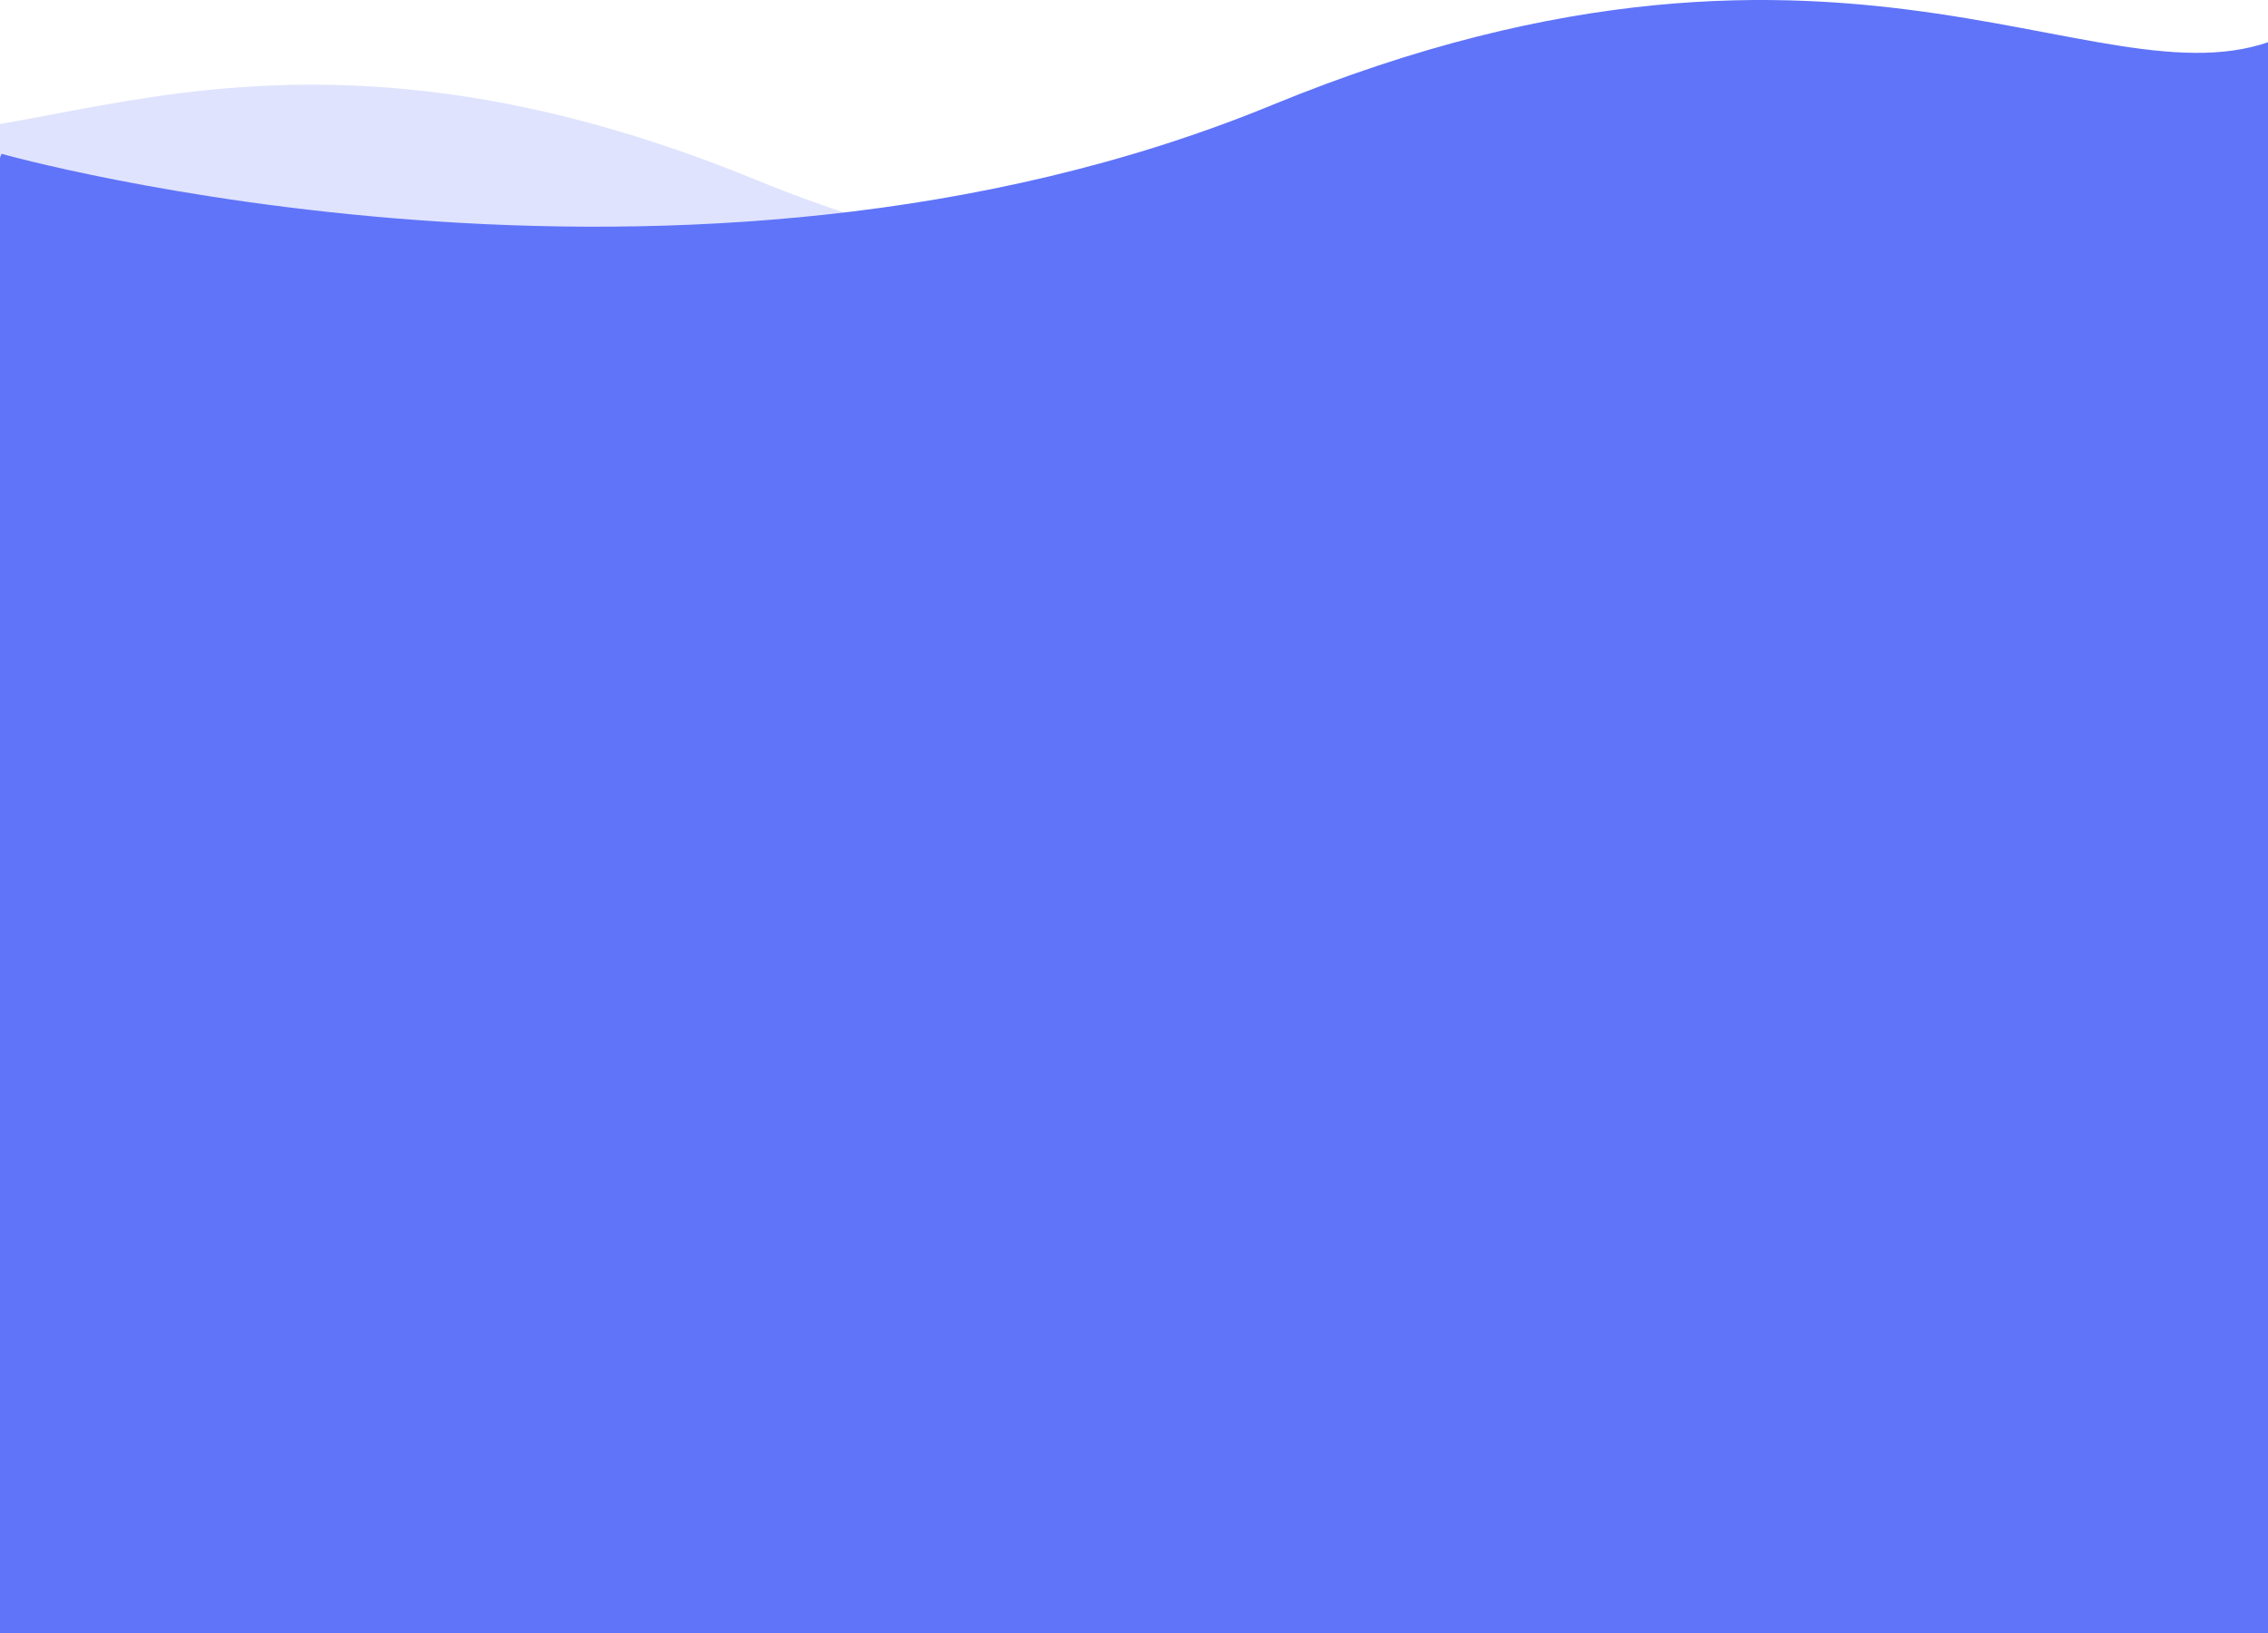 <svg xmlns="http://www.w3.org/2000/svg" width="375" height="270" fill="none" viewBox="0 0 375 270">
  <path fill="#6074F9" fill-rule="evenodd" d="M316.592 37.185s-102.877 29.052-191.325-7.337C36.819-6.542-2.036 33.189-28.838 18.596c-26.801-14.593-2.882 283.1-2.882 283.1L253.652 344l85.228-42.304L356 131.232l-39.408-94.047Z" clip-rule="evenodd" opacity=".2"/>
  <path fill="#6074F9" fill-rule="evenodd" d="M.26 25.433s112.932 31.87 210.026-8.048C307.379-22.534 350.032 21.05 379.454 5.04c29.421-16.008 3.163 310.553 3.163 310.553L69.352 362l-93.558-46.406L-43 128.6.26 25.433Z" clip-rule="evenodd"/>
</svg>
